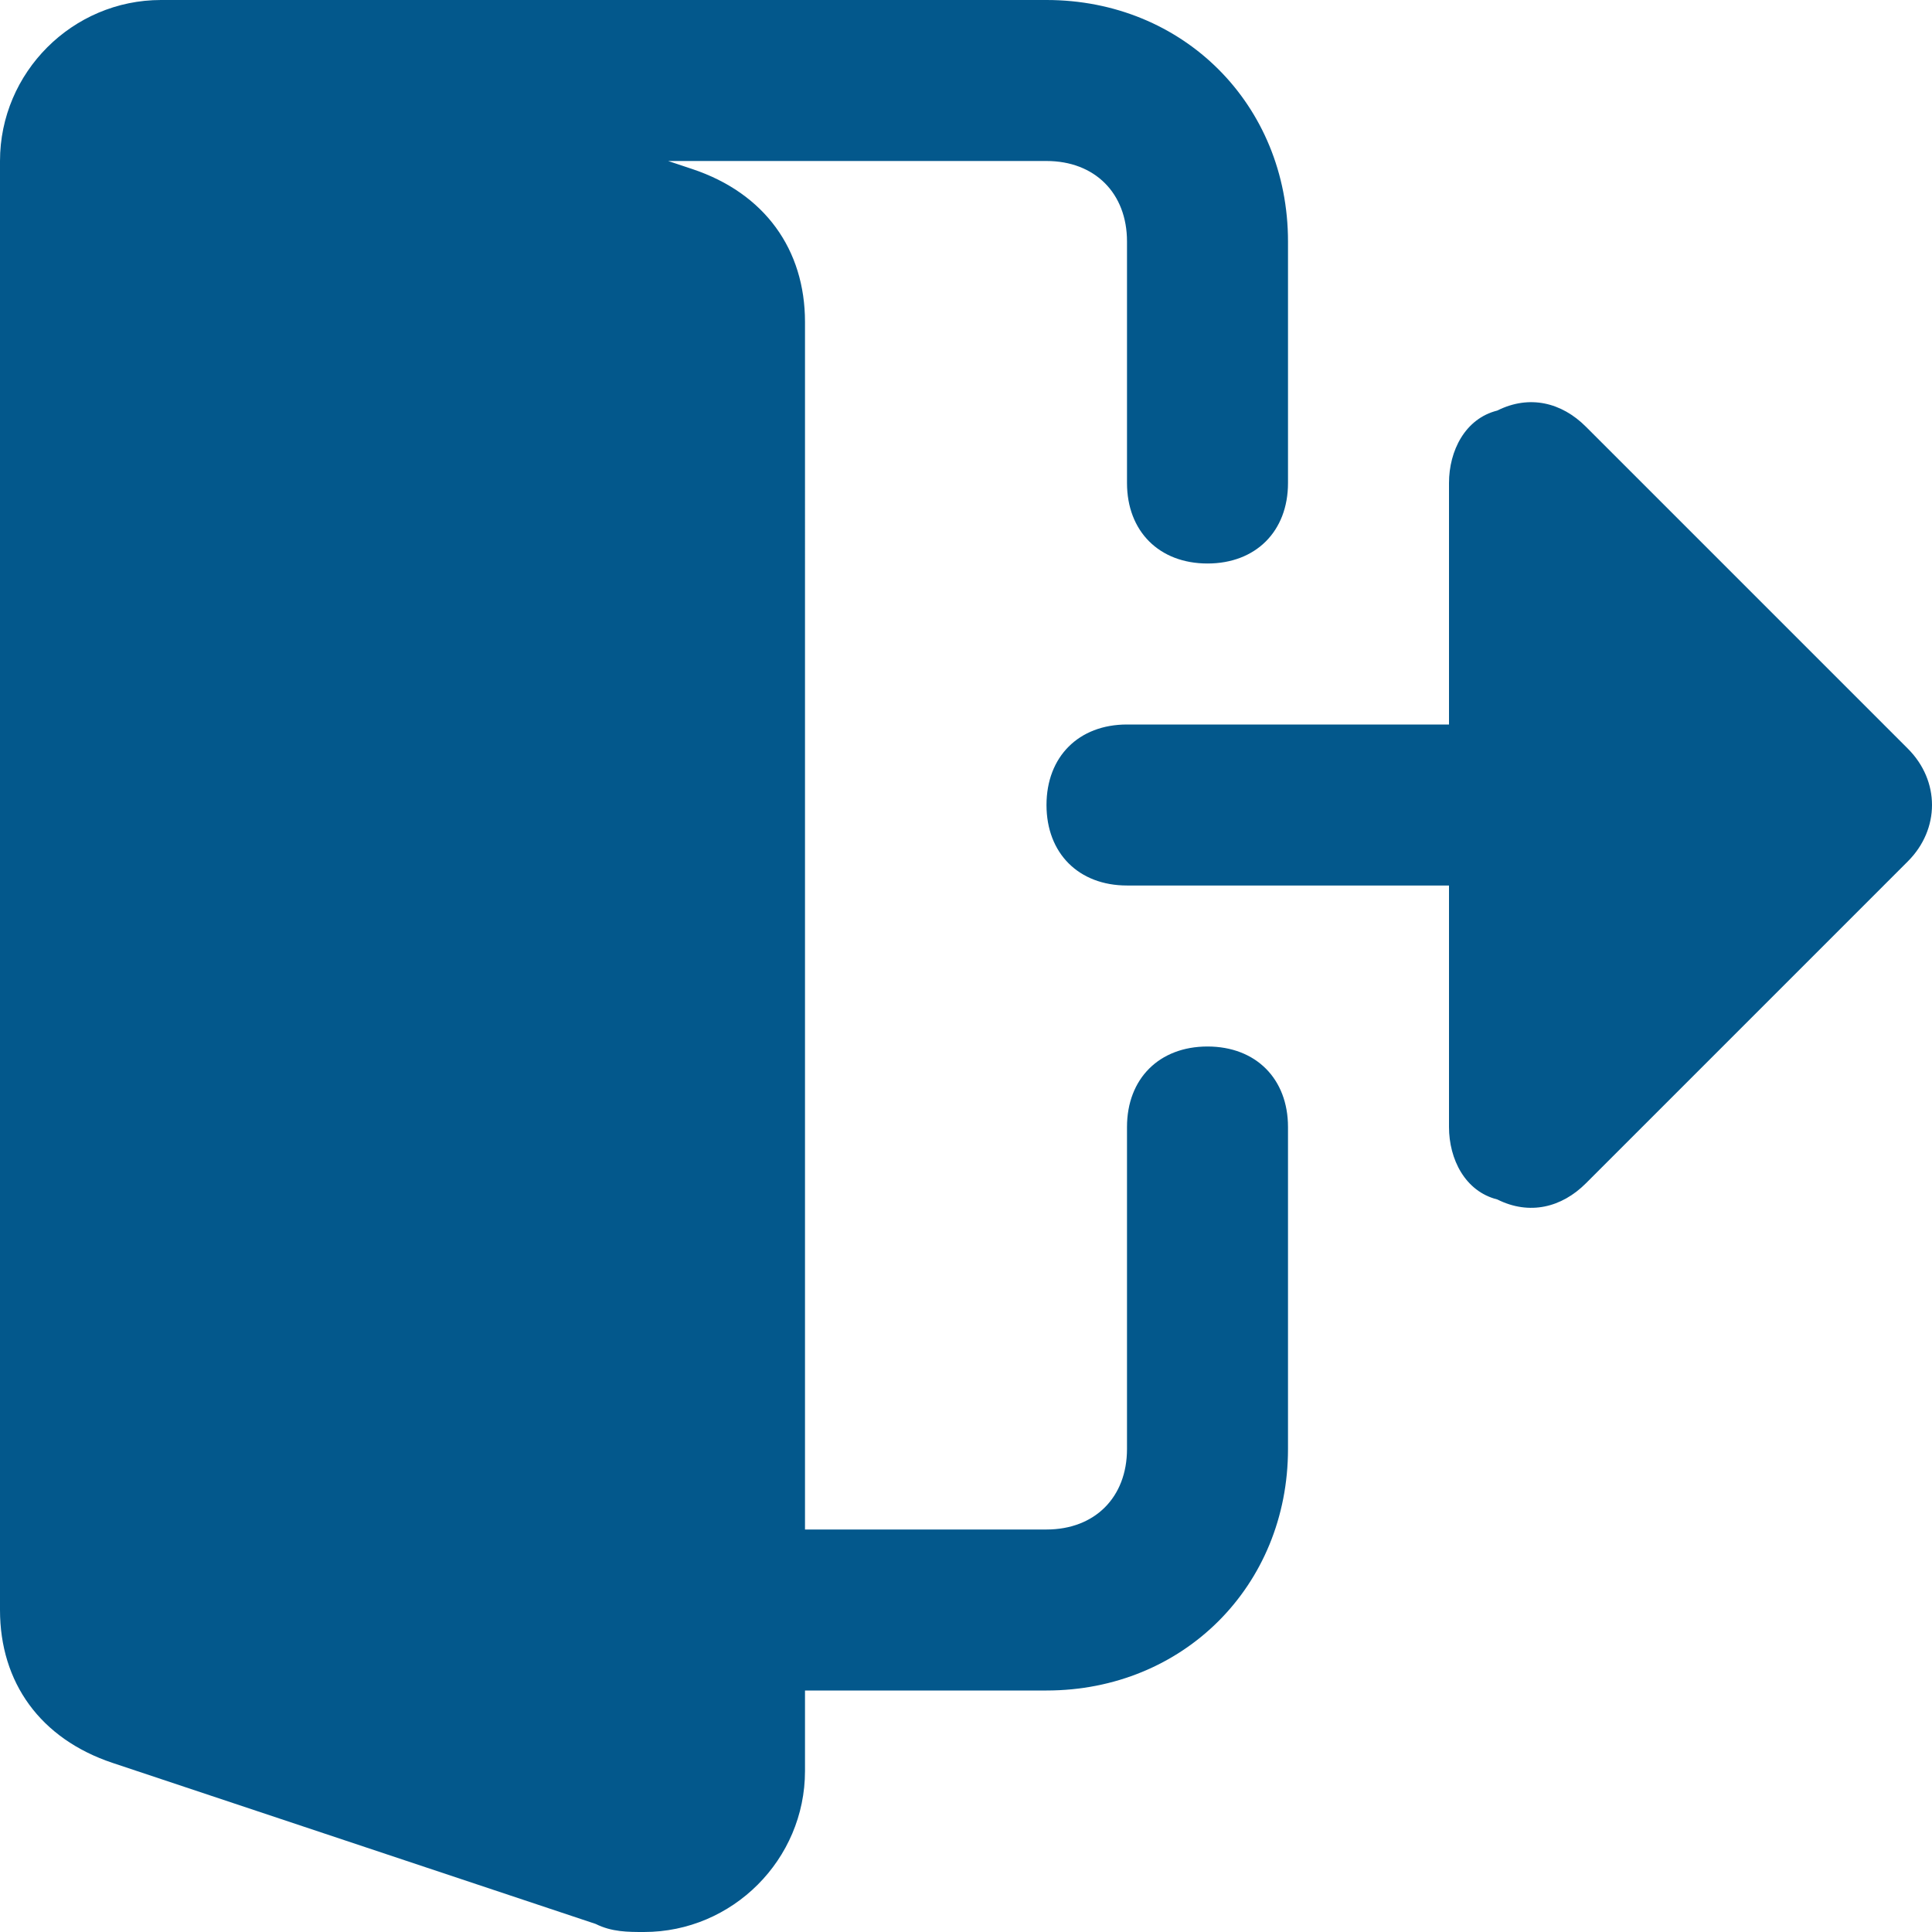 <?xml version="1.0" encoding="utf-8"?>
<!-- Generator: Adobe Illustrator 24.2.3, SVG Export Plug-In . SVG Version: 6.00 Build 0)  -->
<svg version="1.1" id="圖層_1" xmlns="http://www.w3.org/2000/svg" xmlns:xlink="http://www.w3.org/1999/xlink" x="0px" y="0px"
	 viewBox="0 0 24 24" style="enable-background:new 0 0 24 24;" xml:space="preserve">
<style type="text/css">
	.st0{fill:#03588C;}
</style>
<g>
	<path class="st0" d="M15,13c-0.6,0-1,0.4-1,1v4c0,0.6-0.4,1-1,1h-3V4c0-0.9-0.5-1.6-1.4-1.9L8.3,2H13c0.6,0,1,0.4,1,1v3
		c0,0.6,0.4,1,1,1s1-0.4,1-1V3c0-1.7-1.3-3-3-3H2.2c0,0-0.1,0-0.1,0C2.1,0,2,0,2,0C0.9,0,0,0.9,0,2v18c0,0.9,0.5,1.6,1.4,1.9l6,2
		C7.6,24,7.8,24,8,24c1.1,0,2-0.9,2-2v-1h3c1.7,0,3-1.3,3-3v-4C16,13.4,15.6,13,15,13z"/>
	<path class="st0" d="M23.7,9.3l-4-4C19.4,5,19,4.9,18.6,5.1C18.2,5.2,18,5.6,18,6v3h-4c-0.6,0-1,0.4-1,1s0.4,1,1,1h4v3
		c0,0.4,0.2,0.8,0.6,0.9c0.4,0.2,0.8,0.1,1.1-0.2l4-4C24.1,10.3,24.1,9.7,23.7,9.3z"/>
</g>
</svg>
